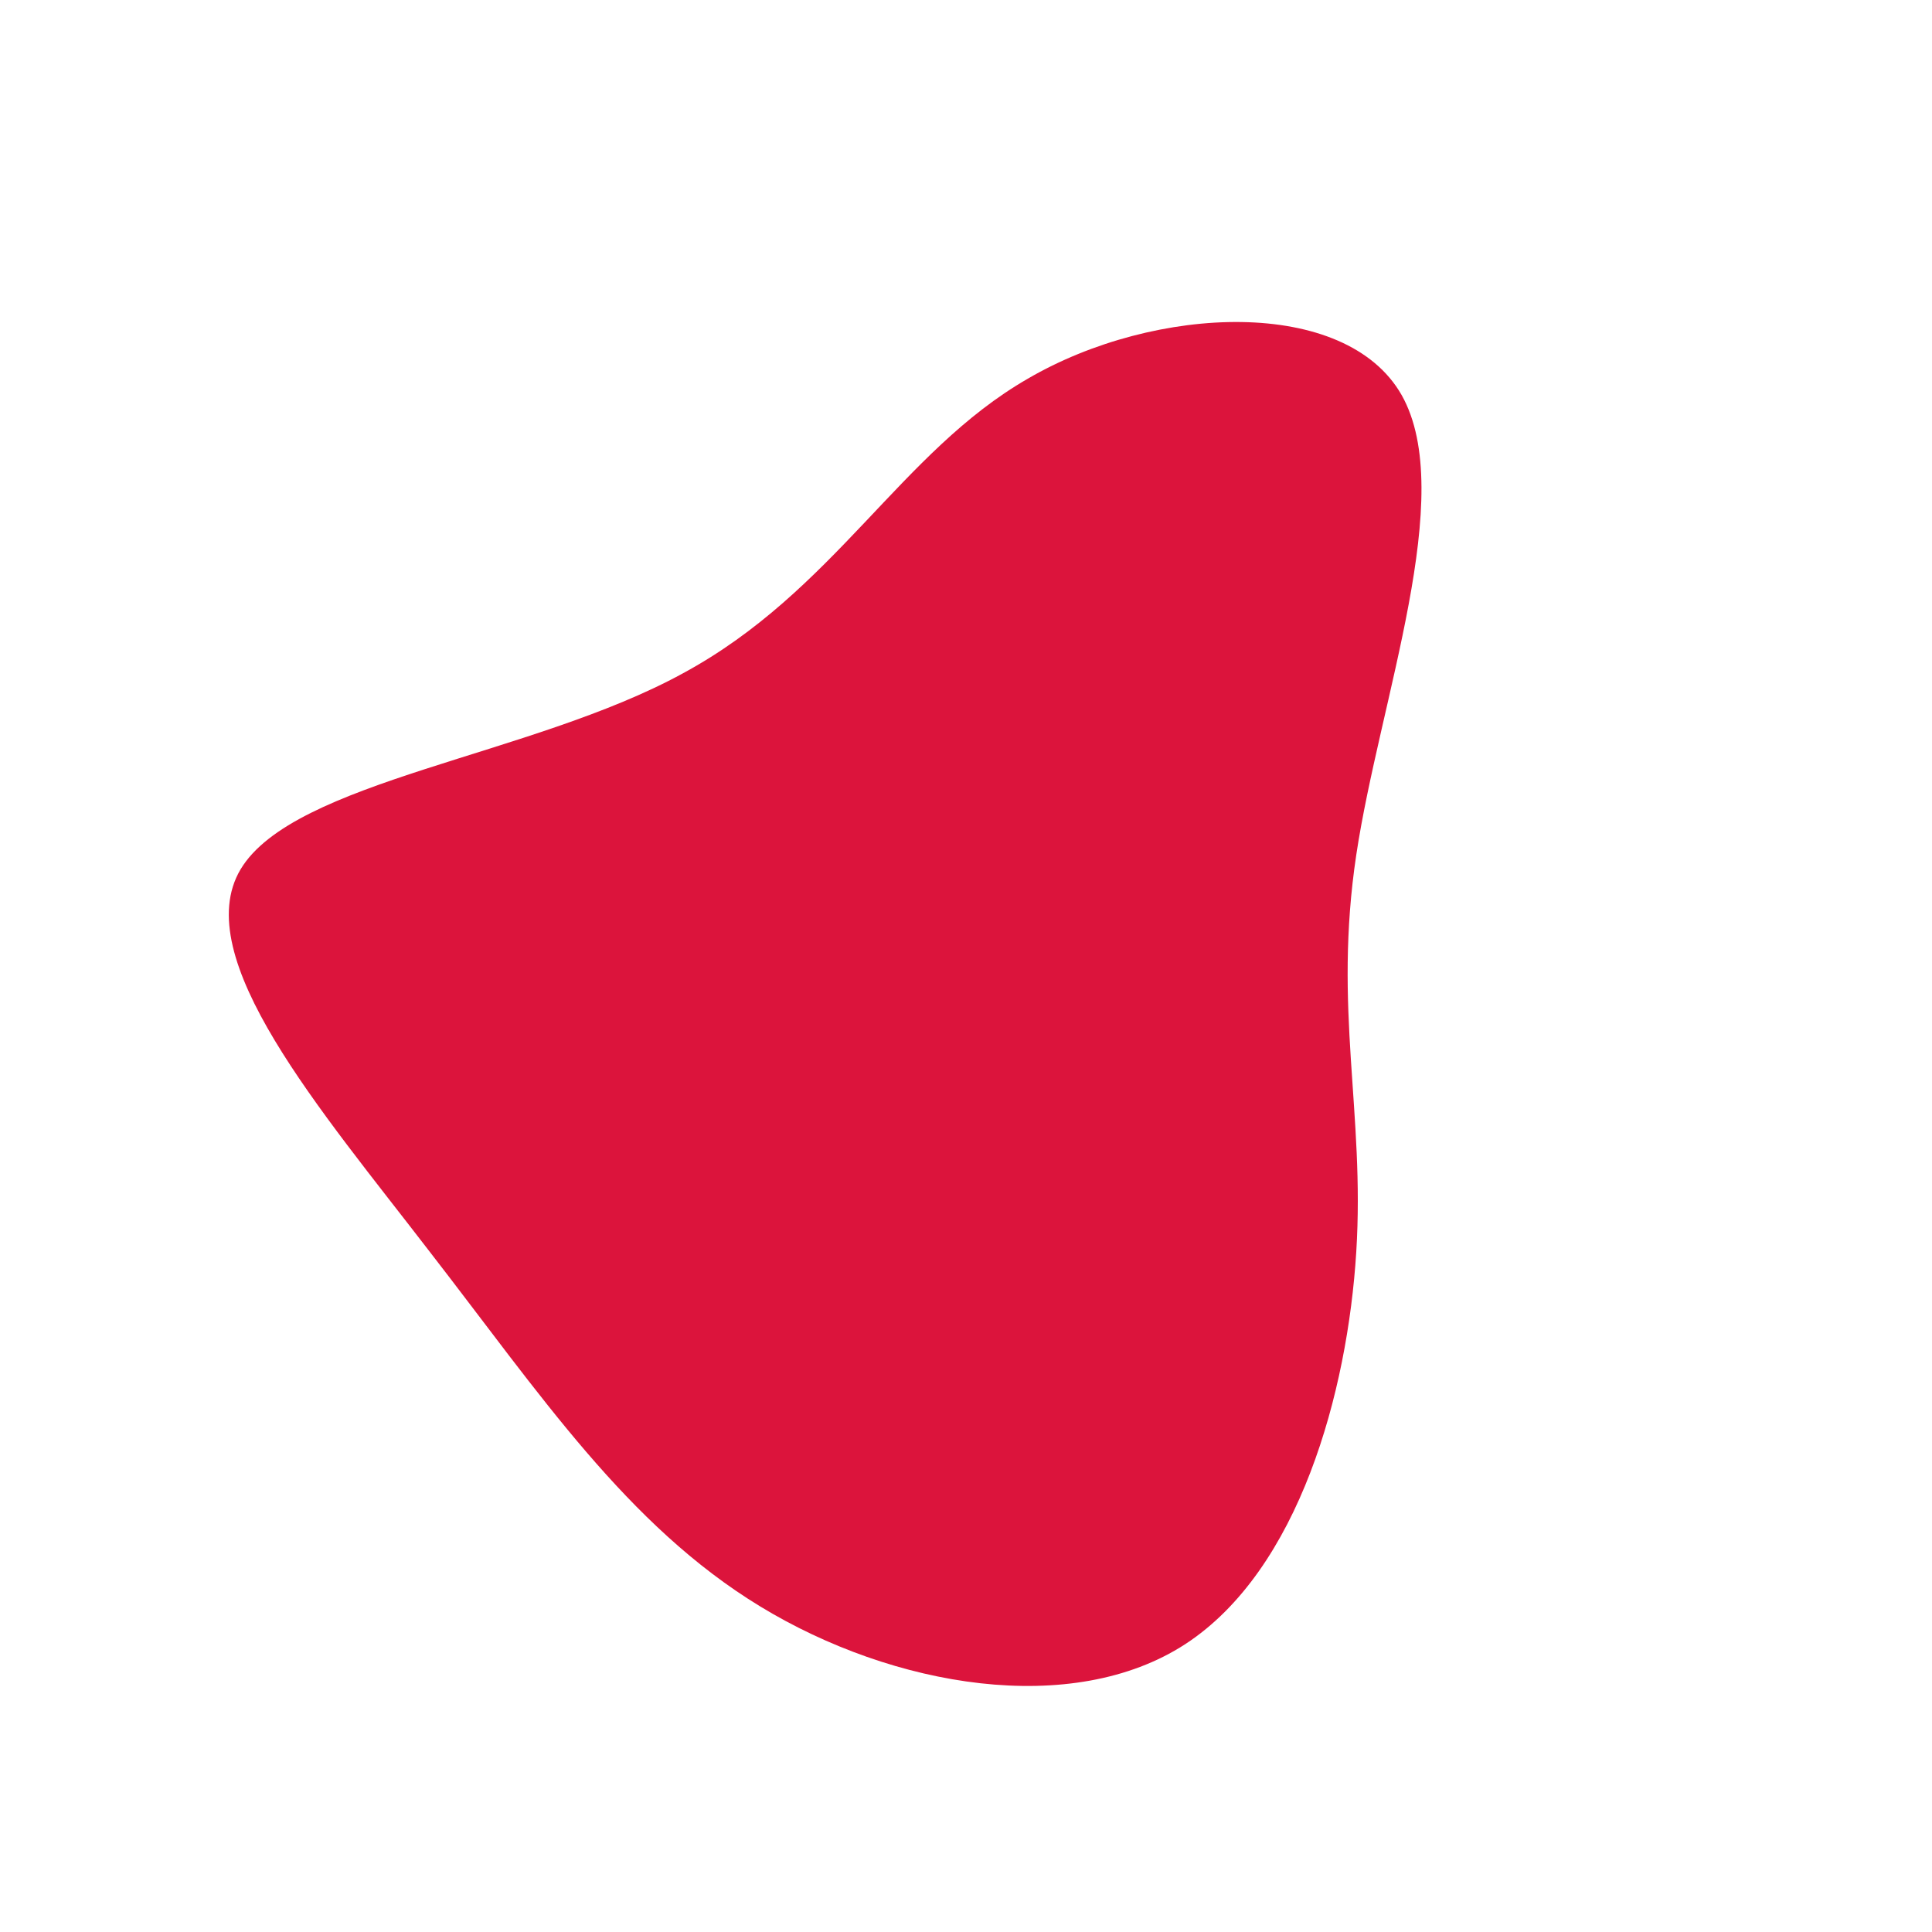 <?xml version="1.0" standalone="no"?>
<svg viewBox="0 0 200 200" xmlns="http://www.w3.org/2000/svg">
  <path fill="#DC143C" d="M45.1,-59.1C50.9,-48.8,42.8,-27.5,40.4,-11.5C38,4.5,41.3,15.1,40.4,29.6C39.5,44.1,34.5,62.5,22.7,70.2C11,77.8,-7.5,74.7,-21.3,66.3C-35.1,57.9,-44.1,44.3,-55.5,29.6C-66.8,14.9,-80.5,-0.9,-75.1,-10C-69.6,-19.2,-45,-21.7,-29.3,-30.3C-13.6,-38.8,-6.8,-53.2,6.4,-60.8C19.6,-68.5,39.3,-69.3,45.1,-59.1Z" transform="translate(100 100)" />
</svg>
